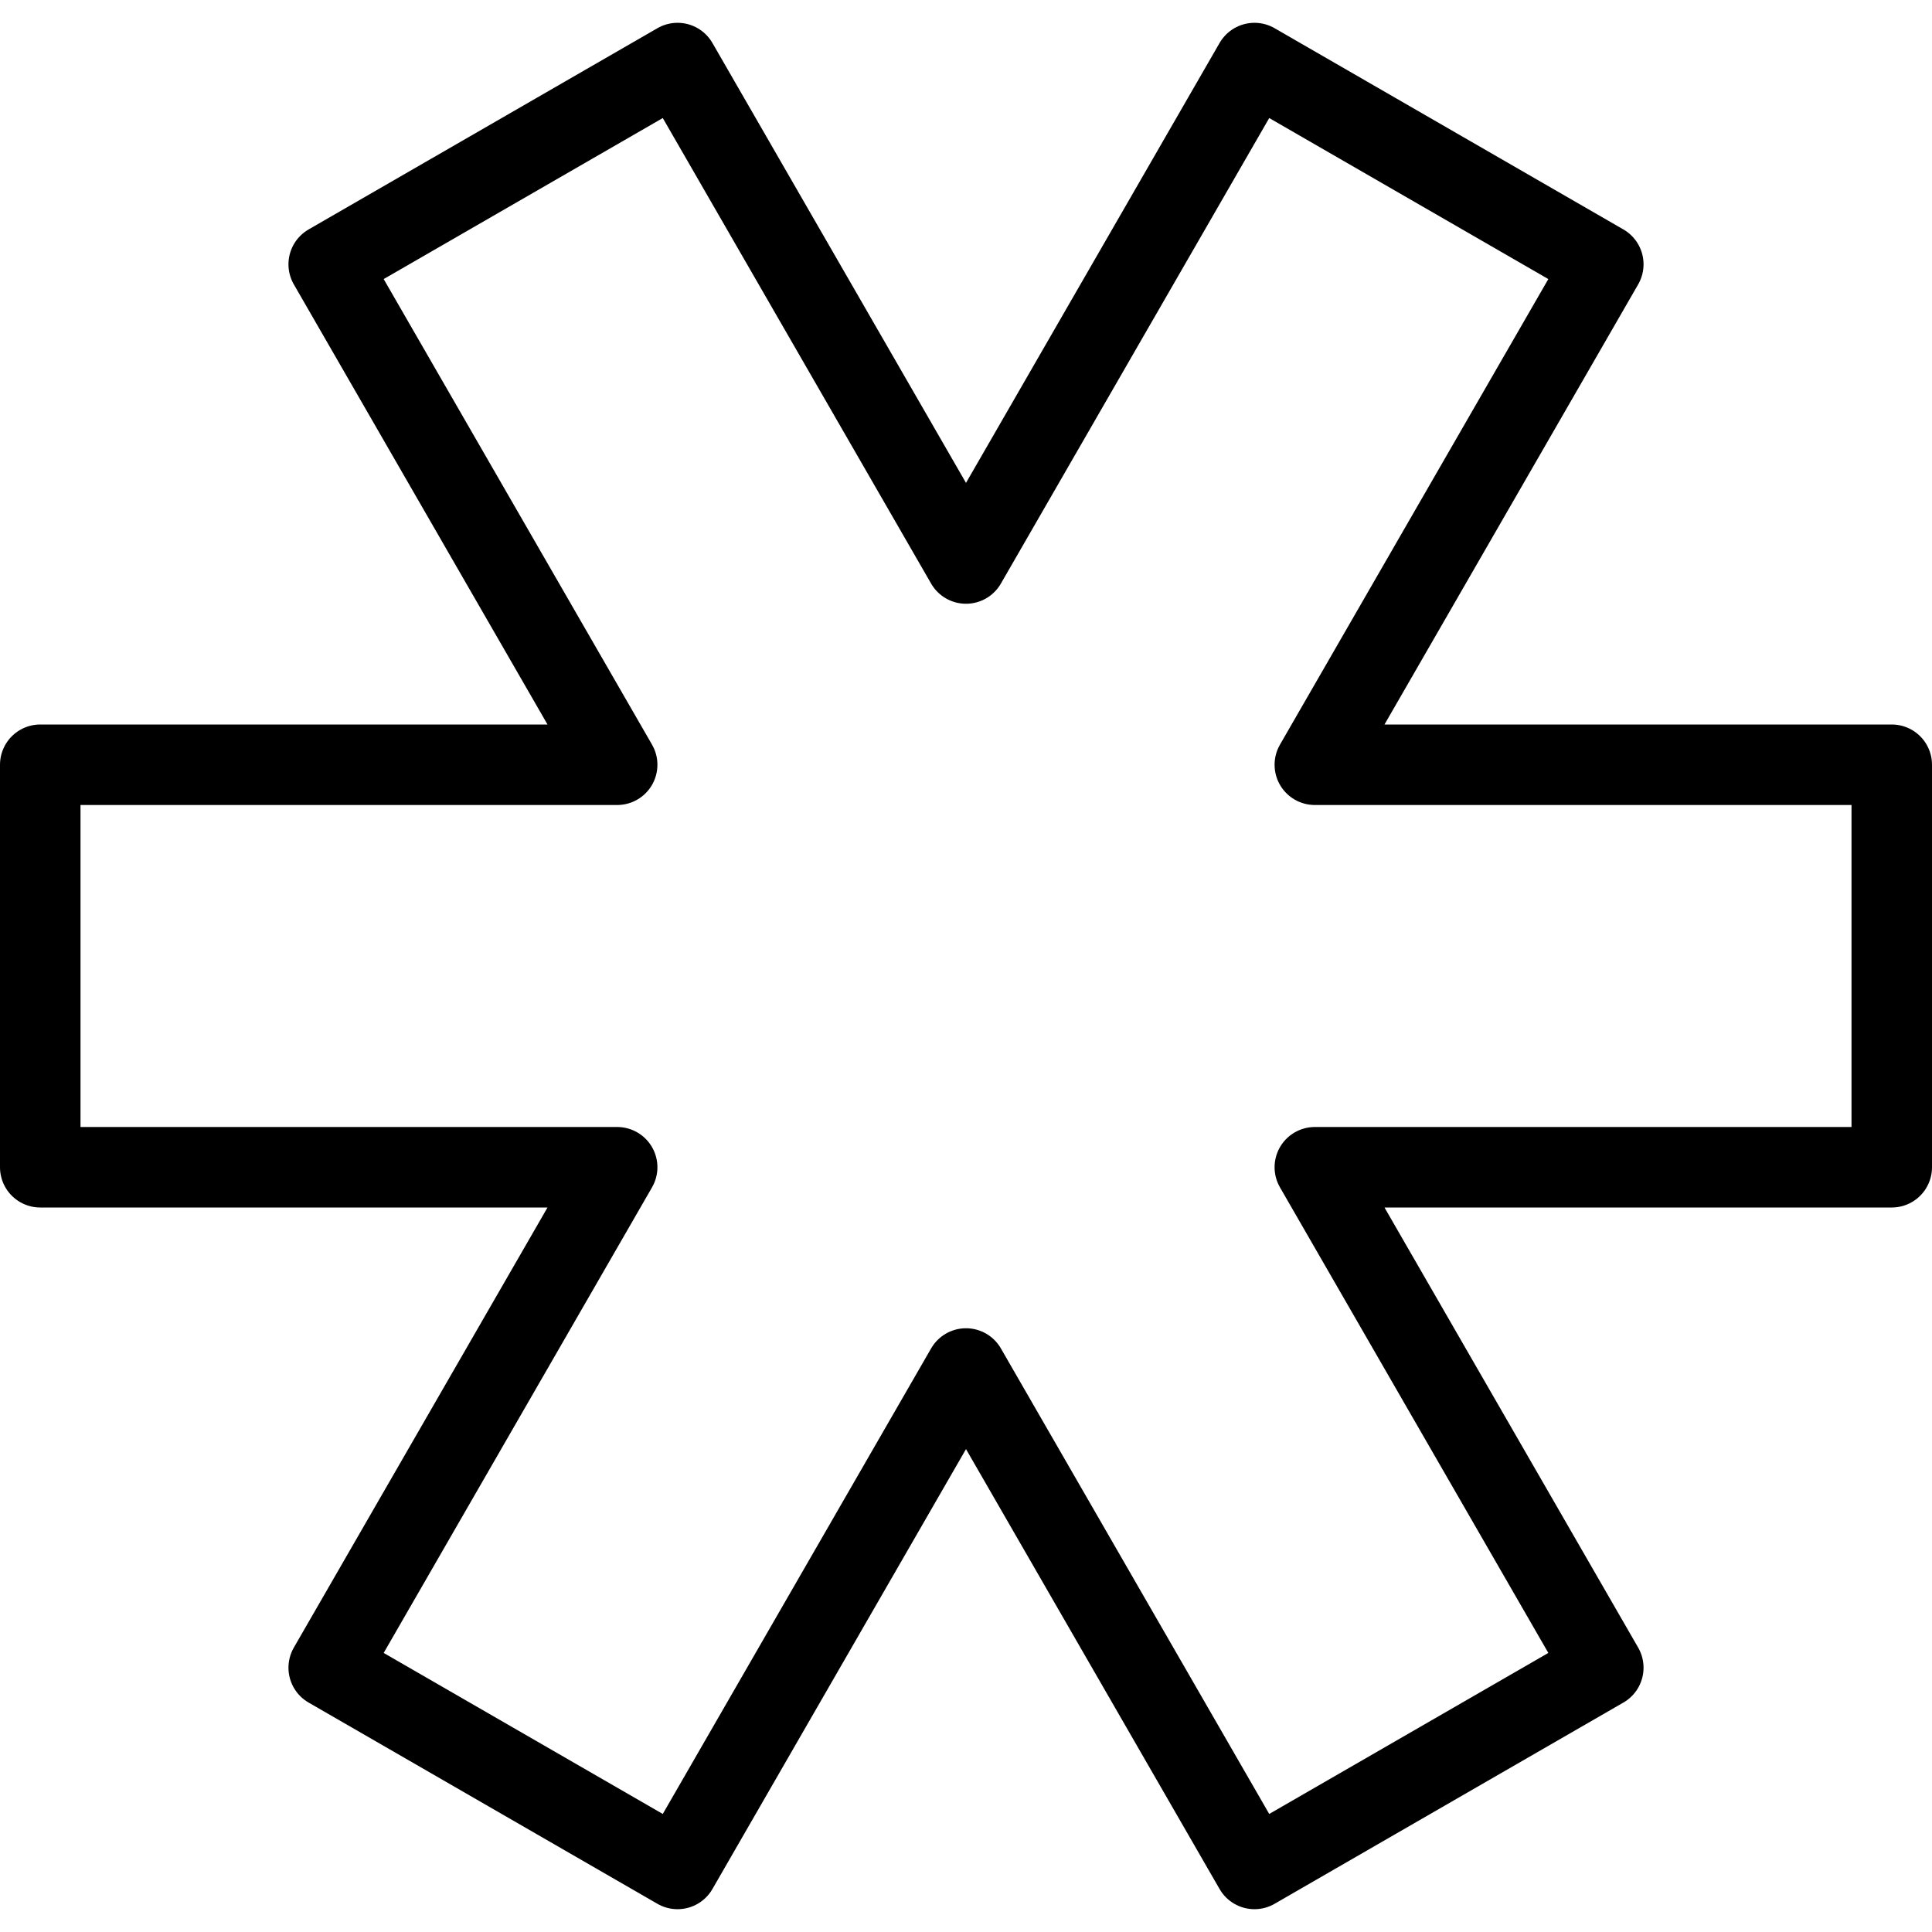 <svg xmlns="http://www.w3.org/2000/svg" viewBox="0 0 144 144"><polygon points="141 57 98 57 119.5 19.7 93.5 4.7 72 42 50.5 4.7 24.5 19.7 46 57 3 57 3 87 46 87 24.5 124.3 50.5 139.3 72 102 93.5 139.3 119.5 124.3 98 87 141 87 141 57" style="fill:none;stroke:#000;stroke-linecap:round;stroke-linejoin:round;stroke-width:6px"/><rect width="144" height="144" style="fill:none"/></svg>